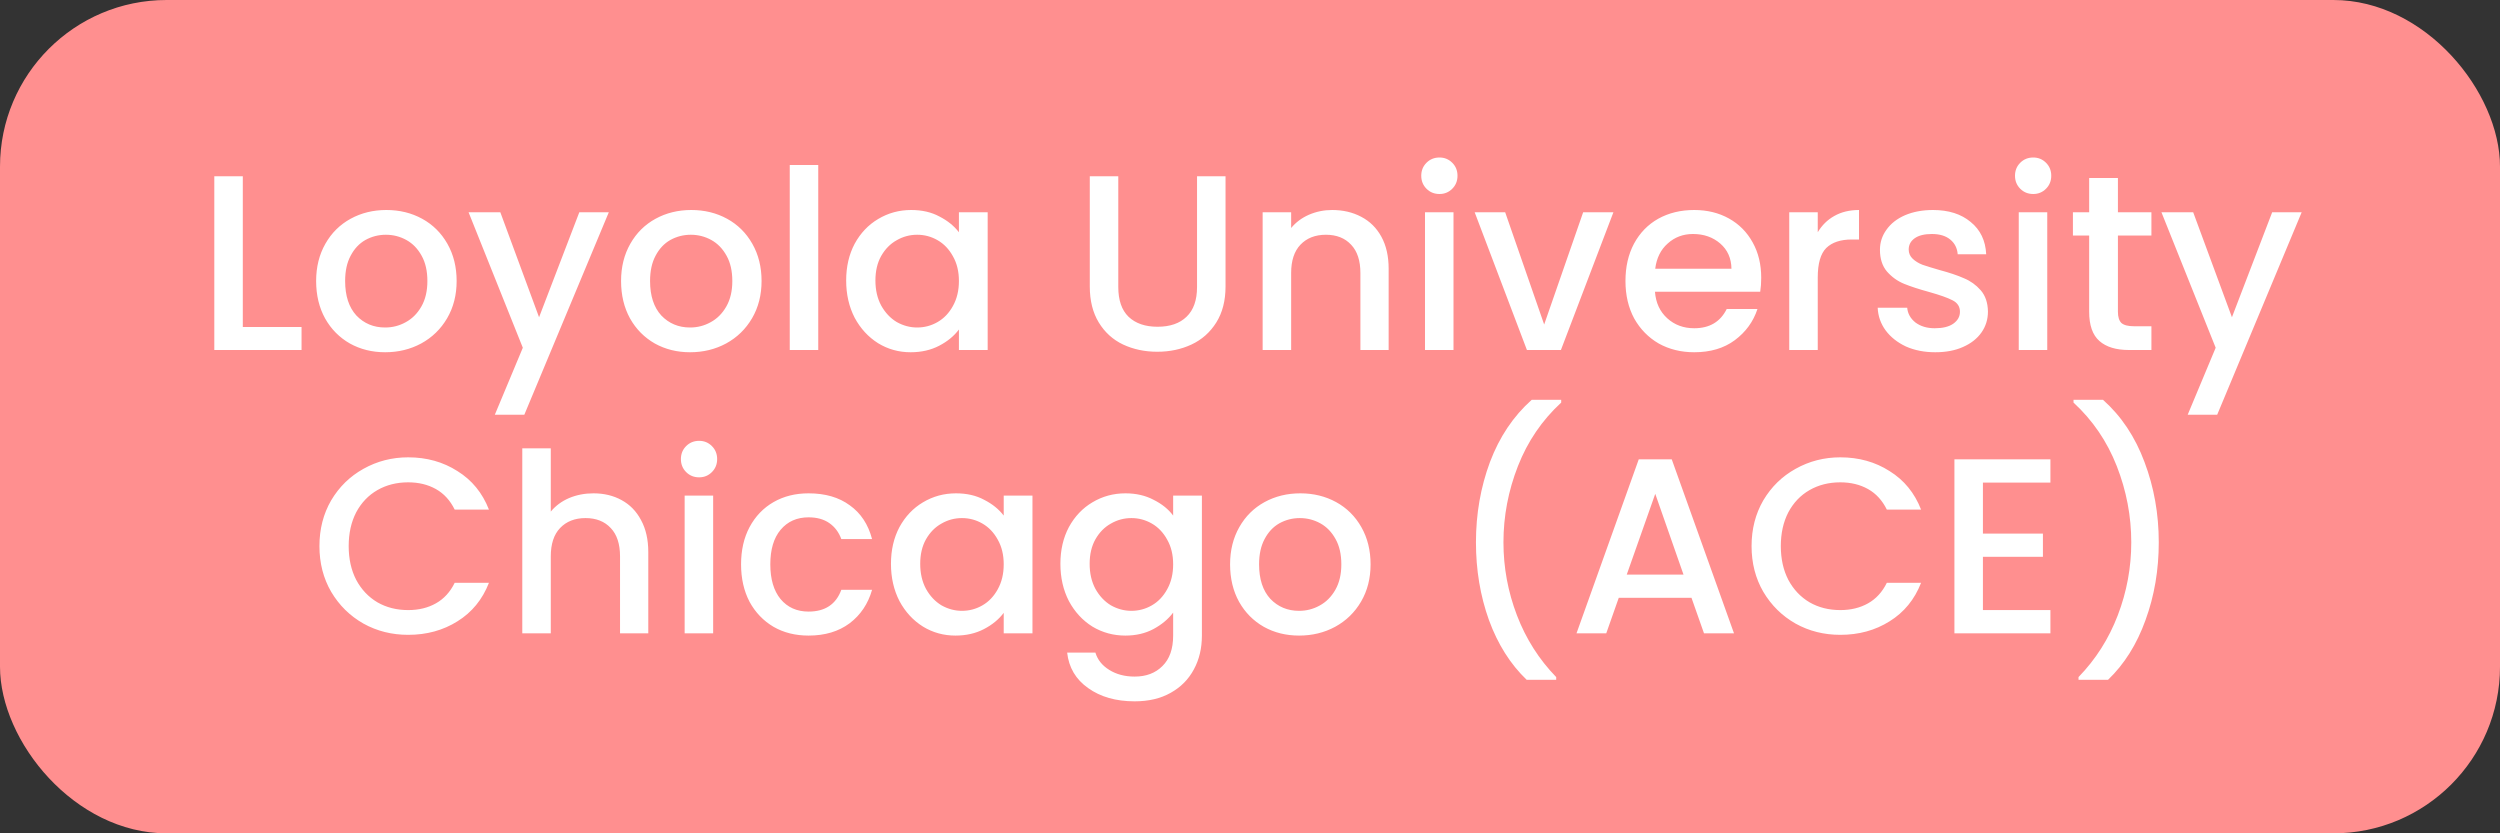 <svg width="150" height="50" viewBox="0 0 150 50" fill="none" xmlns="http://www.w3.org/2000/svg">
<rect x="0" y="0" width="150" height="50" fill="#333333" stroke="none"/>
<rect width="150" height="50" rx="10" fill="#FF8F8F"/>
<path d="M14.568 19.62H18.093V21H12.858V10.575H14.568V19.62ZM23.108 21.135C22.328 21.135 21.623 20.96 20.993 20.61C20.363 20.25 19.868 19.75 19.508 19.11C19.148 18.46 18.968 17.71 18.968 16.86C18.968 16.02 19.153 15.275 19.523 14.625C19.893 13.975 20.398 13.475 21.038 13.125C21.678 12.775 22.393 12.6 23.183 12.6C23.973 12.6 24.688 12.775 25.328 13.125C25.968 13.475 26.473 13.975 26.843 14.625C27.213 15.275 27.398 16.02 27.398 16.86C27.398 17.7 27.208 18.445 26.828 19.095C26.448 19.745 25.928 20.25 25.268 20.61C24.618 20.96 23.898 21.135 23.108 21.135ZM23.108 19.65C23.548 19.65 23.958 19.545 24.338 19.335C24.728 19.125 25.043 18.81 25.283 18.39C25.523 17.97 25.643 17.46 25.643 16.86C25.643 16.26 25.528 15.755 25.298 15.345C25.068 14.925 24.763 14.61 24.383 14.4C24.003 14.19 23.593 14.085 23.153 14.085C22.713 14.085 22.303 14.19 21.923 14.4C21.553 14.61 21.258 14.925 21.038 15.345C20.818 15.755 20.708 16.26 20.708 16.86C20.708 17.75 20.933 18.44 21.383 18.93C21.843 19.41 22.418 19.65 23.108 19.65ZM36.529 12.735L31.459 24.885H29.689L31.369 20.865L28.114 12.735H30.019L32.344 19.035L34.759 12.735H36.529ZM41.404 21.135C40.624 21.135 39.919 20.96 39.289 20.61C38.659 20.25 38.164 19.75 37.804 19.11C37.444 18.46 37.264 17.71 37.264 16.86C37.264 16.02 37.449 15.275 37.819 14.625C38.189 13.975 38.694 13.475 39.334 13.125C39.974 12.775 40.689 12.6 41.479 12.6C42.269 12.6 42.984 12.775 43.624 13.125C44.264 13.475 44.769 13.975 45.139 14.625C45.509 15.275 45.694 16.02 45.694 16.86C45.694 17.7 45.504 18.445 45.124 19.095C44.744 19.745 44.224 20.25 43.564 20.61C42.914 20.96 42.194 21.135 41.404 21.135ZM41.404 19.65C41.844 19.65 42.254 19.545 42.634 19.335C43.024 19.125 43.339 18.81 43.579 18.39C43.819 17.97 43.939 17.46 43.939 16.86C43.939 16.26 43.824 15.755 43.594 15.345C43.364 14.925 43.059 14.61 42.679 14.4C42.299 14.19 41.889 14.085 41.449 14.085C41.009 14.085 40.599 14.19 40.219 14.4C39.849 14.61 39.554 14.925 39.334 15.345C39.114 15.755 39.004 16.26 39.004 16.86C39.004 17.75 39.229 18.44 39.679 18.93C40.139 19.41 40.714 19.65 41.404 19.65ZM49.095 9.9V21H47.385V9.9H49.095ZM50.77 16.83C50.77 16 50.94 15.265 51.28 14.625C51.63 13.985 52.1 13.49 52.69 13.14C53.29 12.78 53.95 12.6 54.67 12.6C55.32 12.6 55.885 12.73 56.365 12.99C56.855 13.24 57.245 13.555 57.535 13.935V12.735H59.26V21H57.535V19.77C57.245 20.16 56.85 20.485 56.35 20.745C55.85 21.005 55.28 21.135 54.64 21.135C53.93 21.135 53.28 20.955 52.69 20.595C52.1 20.225 51.63 19.715 51.28 19.065C50.94 18.405 50.77 17.66 50.77 16.83ZM57.535 16.86C57.535 16.29 57.415 15.795 57.175 15.375C56.945 14.955 56.64 14.635 56.26 14.415C55.88 14.195 55.47 14.085 55.03 14.085C54.59 14.085 54.18 14.195 53.8 14.415C53.42 14.625 53.11 14.94 52.87 15.36C52.64 15.77 52.525 16.26 52.525 16.83C52.525 17.4 52.64 17.9 52.87 18.33C53.11 18.76 53.42 19.09 53.8 19.32C54.19 19.54 54.6 19.65 55.03 19.65C55.47 19.65 55.88 19.54 56.26 19.32C56.64 19.1 56.945 18.78 57.175 18.36C57.415 17.93 57.535 17.43 57.535 16.86ZM67.097 10.575V17.22C67.097 18.01 67.302 18.605 67.712 19.005C68.132 19.405 68.712 19.605 69.452 19.605C70.202 19.605 70.782 19.405 71.192 19.005C71.612 18.605 71.822 18.01 71.822 17.22V10.575H73.532V17.19C73.532 18.04 73.347 18.76 72.977 19.35C72.607 19.94 72.112 20.38 71.492 20.67C70.872 20.96 70.187 21.105 69.437 21.105C68.687 21.105 68.002 20.96 67.382 20.67C66.772 20.38 66.287 19.94 65.927 19.35C65.567 18.76 65.387 18.04 65.387 17.19V10.575H67.097ZM79.929 12.6C80.579 12.6 81.159 12.735 81.669 13.005C82.189 13.275 82.594 13.675 82.884 14.205C83.174 14.735 83.319 15.375 83.319 16.125V21H81.624V16.38C81.624 15.64 81.439 15.075 81.069 14.685C80.699 14.285 80.194 14.085 79.554 14.085C78.914 14.085 78.404 14.285 78.024 14.685C77.654 15.075 77.469 15.64 77.469 16.38V21H75.759V12.735H77.469V13.68C77.749 13.34 78.104 13.075 78.534 12.885C78.974 12.695 79.439 12.6 79.929 12.6ZM86.37 11.64C86.06 11.64 85.8 11.535 85.59 11.325C85.38 11.115 85.275 10.855 85.275 10.545C85.275 10.235 85.38 9.975 85.59 9.765C85.8 9.555 86.06 9.45 86.37 9.45C86.67 9.45 86.925 9.555 87.135 9.765C87.345 9.975 87.45 10.235 87.45 10.545C87.45 10.855 87.345 11.115 87.135 11.325C86.925 11.535 86.67 11.64 86.37 11.64ZM87.21 12.735V21H85.5V12.735H87.21ZM92.65 19.47L94.99 12.735H96.805L93.655 21H91.615L88.48 12.735H90.31L92.65 19.47ZM105.673 16.665C105.673 16.975 105.653 17.255 105.613 17.505H99.298C99.348 18.165 99.593 18.695 100.033 19.095C100.473 19.495 101.013 19.695 101.653 19.695C102.573 19.695 103.223 19.31 103.603 18.54H105.448C105.198 19.3 104.743 19.925 104.083 20.415C103.433 20.895 102.623 21.135 101.653 21.135C100.863 21.135 100.153 20.96 99.523 20.61C98.903 20.25 98.413 19.75 98.053 19.11C97.703 18.46 97.528 17.71 97.528 16.86C97.528 16.01 97.698 15.265 98.038 14.625C98.388 13.975 98.873 13.475 99.493 13.125C100.123 12.775 100.843 12.6 101.653 12.6C102.433 12.6 103.128 12.77 103.738 13.11C104.348 13.45 104.823 13.93 105.163 14.55C105.503 15.16 105.673 15.865 105.673 16.665ZM103.888 16.125C103.878 15.495 103.653 14.99 103.213 14.61C102.773 14.23 102.228 14.04 101.578 14.04C100.988 14.04 100.483 14.23 100.063 14.61C99.643 14.98 99.393 15.485 99.313 16.125H103.888ZM109.065 13.935C109.315 13.515 109.645 13.19 110.055 12.96C110.475 12.72 110.97 12.6 111.54 12.6V14.37H111.105C110.435 14.37 109.925 14.54 109.575 14.88C109.235 15.22 109.065 15.81 109.065 16.65V21H107.355V12.735H109.065V13.935ZM116.112 21.135C115.462 21.135 114.877 21.02 114.357 20.79C113.847 20.55 113.442 20.23 113.142 19.83C112.842 19.42 112.682 18.965 112.662 18.465H114.432C114.462 18.815 114.627 19.11 114.927 19.35C115.237 19.58 115.622 19.695 116.082 19.695C116.562 19.695 116.932 19.605 117.192 19.425C117.462 19.235 117.597 18.995 117.597 18.705C117.597 18.395 117.447 18.165 117.147 18.015C116.857 17.865 116.392 17.7 115.752 17.52C115.132 17.35 114.627 17.185 114.237 17.025C113.847 16.865 113.507 16.62 113.217 16.29C112.937 15.96 112.797 15.525 112.797 14.985C112.797 14.545 112.927 14.145 113.187 13.785C113.447 13.415 113.817 13.125 114.297 12.915C114.787 12.705 115.347 12.6 115.977 12.6C116.917 12.6 117.672 12.84 118.242 13.32C118.822 13.79 119.132 14.435 119.172 15.255H117.462C117.432 14.885 117.282 14.59 117.012 14.37C116.742 14.15 116.377 14.04 115.917 14.04C115.467 14.04 115.122 14.125 114.882 14.295C114.642 14.465 114.522 14.69 114.522 14.97C114.522 15.19 114.602 15.375 114.762 15.525C114.922 15.675 115.117 15.795 115.347 15.885C115.577 15.965 115.917 16.07 116.367 16.2C116.967 16.36 117.457 16.525 117.837 16.695C118.227 16.855 118.562 17.095 118.842 17.415C119.122 17.735 119.267 18.16 119.277 18.69C119.277 19.16 119.147 19.58 118.887 19.95C118.627 20.32 118.257 20.61 117.777 20.82C117.307 21.03 116.752 21.135 116.112 21.135ZM121.995 11.64C121.685 11.64 121.425 11.535 121.215 11.325C121.005 11.115 120.9 10.855 120.9 10.545C120.9 10.235 121.005 9.975 121.215 9.765C121.425 9.555 121.685 9.45 121.995 9.45C122.295 9.45 122.55 9.555 122.76 9.765C122.97 9.975 123.075 10.235 123.075 10.545C123.075 10.855 122.97 11.115 122.76 11.325C122.55 11.535 122.295 11.64 121.995 11.64ZM122.835 12.735V21H121.125V12.735H122.835ZM127.075 14.13V18.705C127.075 19.015 127.145 19.24 127.285 19.38C127.435 19.51 127.685 19.575 128.035 19.575H129.085V21H127.735C126.965 21 126.375 20.82 125.965 20.46C125.555 20.1 125.35 19.515 125.35 18.705V14.13H124.375V12.735H125.35V10.68H127.075V12.735H129.085V14.13H127.075ZM138.101 12.735L133.031 24.885H131.261L132.941 20.865L129.686 12.735H131.591L133.916 19.035L136.331 12.735H138.101ZM19.166 32.765C19.166 31.745 19.401 30.83 19.871 30.02C20.351 29.21 20.996 28.58 21.806 28.13C22.626 27.67 23.521 27.44 24.491 27.44C25.601 27.44 26.586 27.715 27.446 28.265C28.316 28.805 28.946 29.575 29.336 30.575H27.281C27.011 30.025 26.636 29.615 26.156 29.345C25.676 29.075 25.121 28.94 24.491 28.94C23.801 28.94 23.186 29.095 22.646 29.405C22.106 29.715 21.681 30.16 21.371 30.74C21.071 31.32 20.921 31.995 20.921 32.765C20.921 33.535 21.071 34.21 21.371 34.79C21.681 35.37 22.106 35.82 22.646 36.14C23.186 36.45 23.801 36.605 24.491 36.605C25.121 36.605 25.676 36.47 26.156 36.2C26.636 35.93 27.011 35.52 27.281 34.97H29.336C28.946 35.97 28.316 36.74 27.446 37.28C26.586 37.82 25.601 38.09 24.491 38.09C23.511 38.09 22.616 37.865 21.806 37.415C20.996 36.955 20.351 36.32 19.871 35.51C19.401 34.7 19.166 33.785 19.166 32.765ZM35.612 29.6C36.242 29.6 36.802 29.735 37.292 30.005C37.792 30.275 38.182 30.675 38.462 31.205C38.752 31.735 38.897 32.375 38.897 33.125V38H37.202V33.38C37.202 32.64 37.017 32.075 36.647 31.685C36.277 31.285 35.772 31.085 35.132 31.085C34.492 31.085 33.982 31.285 33.602 31.685C33.232 32.075 33.047 32.64 33.047 33.38V38H31.337V26.9H33.047V30.695C33.337 30.345 33.702 30.075 34.142 29.885C34.592 29.695 35.082 29.6 35.612 29.6ZM41.949 28.64C41.639 28.64 41.379 28.535 41.169 28.325C40.959 28.115 40.854 27.855 40.854 27.545C40.854 27.235 40.959 26.975 41.169 26.765C41.379 26.555 41.639 26.45 41.949 26.45C42.249 26.45 42.504 26.555 42.714 26.765C42.924 26.975 43.029 27.235 43.029 27.545C43.029 27.855 42.924 28.115 42.714 28.325C42.504 28.535 42.249 28.64 41.949 28.64ZM42.789 29.735V38H41.079V29.735H42.789ZM44.464 33.86C44.464 33.01 44.634 32.265 44.974 31.625C45.324 30.975 45.804 30.475 46.414 30.125C47.024 29.775 47.724 29.6 48.514 29.6C49.514 29.6 50.339 29.84 50.989 30.32C51.649 30.79 52.094 31.465 52.324 32.345H50.479C50.329 31.935 50.089 31.615 49.759 31.385C49.429 31.155 49.014 31.04 48.514 31.04C47.814 31.04 47.254 31.29 46.834 31.79C46.424 32.28 46.219 32.97 46.219 33.86C46.219 34.75 46.424 35.445 46.834 35.945C47.254 36.445 47.814 36.695 48.514 36.695C49.504 36.695 50.159 36.26 50.479 35.39H52.324C52.084 36.23 51.634 36.9 50.974 37.4C50.314 37.89 49.494 38.135 48.514 38.135C47.724 38.135 47.024 37.96 46.414 37.61C45.804 37.25 45.324 36.75 44.974 36.11C44.634 35.46 44.464 34.71 44.464 33.86ZM53.458 33.83C53.458 33 53.628 32.265 53.968 31.625C54.318 30.985 54.788 30.49 55.378 30.14C55.978 29.78 56.638 29.6 57.358 29.6C58.008 29.6 58.573 29.73 59.053 29.99C59.543 30.24 59.933 30.555 60.223 30.935V29.735H61.948V38H60.223V36.77C59.933 37.16 59.538 37.485 59.038 37.745C58.538 38.005 57.968 38.135 57.328 38.135C56.618 38.135 55.968 37.955 55.378 37.595C54.788 37.225 54.318 36.715 53.968 36.065C53.628 35.405 53.458 34.66 53.458 33.83ZM60.223 33.86C60.223 33.29 60.103 32.795 59.863 32.375C59.633 31.955 59.328 31.635 58.948 31.415C58.568 31.195 58.158 31.085 57.718 31.085C57.278 31.085 56.868 31.195 56.488 31.415C56.108 31.625 55.798 31.94 55.558 32.36C55.328 32.77 55.213 33.26 55.213 33.83C55.213 34.4 55.328 34.9 55.558 35.33C55.798 35.76 56.108 36.09 56.488 36.32C56.878 36.54 57.288 36.65 57.718 36.65C58.158 36.65 58.568 36.54 58.948 36.32C59.328 36.1 59.633 35.78 59.863 35.36C60.103 34.93 60.223 34.43 60.223 33.86ZM67.524 29.6C68.164 29.6 68.729 29.73 69.219 29.99C69.719 30.24 70.109 30.555 70.389 30.935V29.735H72.114V38.135C72.114 38.895 71.954 39.57 71.634 40.16C71.314 40.76 70.849 41.23 70.239 41.57C69.639 41.91 68.919 42.08 68.079 42.08C66.959 42.08 66.029 41.815 65.289 41.285C64.549 40.765 64.129 40.055 64.029 39.155H65.724C65.854 39.585 66.129 39.93 66.549 40.19C66.979 40.46 67.489 40.595 68.079 40.595C68.769 40.595 69.324 40.385 69.744 39.965C70.174 39.545 70.389 38.935 70.389 38.135V36.755C70.099 37.145 69.704 37.475 69.204 37.745C68.714 38.005 68.154 38.135 67.524 38.135C66.804 38.135 66.144 37.955 65.544 37.595C64.954 37.225 64.484 36.715 64.134 36.065C63.794 35.405 63.624 34.66 63.624 33.83C63.624 33 63.794 32.265 64.134 31.625C64.484 30.985 64.954 30.49 65.544 30.14C66.144 29.78 66.804 29.6 67.524 29.6ZM70.389 33.86C70.389 33.29 70.269 32.795 70.029 32.375C69.799 31.955 69.494 31.635 69.114 31.415C68.734 31.195 68.324 31.085 67.884 31.085C67.444 31.085 67.034 31.195 66.654 31.415C66.274 31.625 65.964 31.94 65.724 32.36C65.494 32.77 65.379 33.26 65.379 33.83C65.379 34.4 65.494 34.9 65.724 35.33C65.964 35.76 66.274 36.09 66.654 36.32C67.044 36.54 67.454 36.65 67.884 36.65C68.324 36.65 68.734 36.54 69.114 36.32C69.494 36.1 69.799 35.78 70.029 35.36C70.269 34.93 70.389 34.43 70.389 33.86ZM77.945 38.135C77.165 38.135 76.46 37.96 75.83 37.61C75.2 37.25 74.705 36.75 74.345 36.11C73.985 35.46 73.805 34.71 73.805 33.86C73.805 33.02 73.99 32.275 74.36 31.625C74.73 30.975 75.235 30.475 75.875 30.125C76.515 29.775 77.23 29.6 78.02 29.6C78.81 29.6 79.525 29.775 80.165 30.125C80.805 30.475 81.31 30.975 81.68 31.625C82.05 32.275 82.235 33.02 82.235 33.86C82.235 34.7 82.045 35.445 81.665 36.095C81.285 36.745 80.765 37.25 80.105 37.61C79.455 37.96 78.735 38.135 77.945 38.135ZM77.945 36.65C78.385 36.65 78.795 36.545 79.175 36.335C79.565 36.125 79.88 35.81 80.12 35.39C80.36 34.97 80.48 34.46 80.48 33.86C80.48 33.26 80.365 32.755 80.135 32.345C79.905 31.925 79.6 31.61 79.22 31.4C78.84 31.19 78.43 31.085 77.99 31.085C77.55 31.085 77.14 31.19 76.76 31.4C76.39 31.61 76.095 31.925 75.875 32.345C75.655 32.755 75.545 33.26 75.545 33.86C75.545 34.75 75.77 35.44 76.22 35.93C76.68 36.41 77.255 36.65 77.945 36.65ZM91.602 40.79C90.622 39.85 89.867 38.655 89.337 37.205C88.817 35.755 88.557 34.2 88.557 32.54C88.557 30.84 88.837 29.235 89.397 27.725C89.967 26.215 90.802 24.97 91.902 23.99H93.672V24.155C92.522 25.215 91.657 26.485 91.077 27.965C90.497 29.445 90.207 30.97 90.207 32.54C90.207 34.05 90.477 35.51 91.017 36.92C91.557 38.33 92.342 39.565 93.372 40.625V40.79H91.602ZM101.49 35.87H97.125L96.375 38H94.59L98.325 27.56H100.305L104.04 38H102.24L101.49 35.87ZM101.01 34.475L99.315 29.63L97.605 34.475H101.01ZM105.094 32.765C105.094 31.745 105.329 30.83 105.799 30.02C106.279 29.21 106.924 28.58 107.734 28.13C108.554 27.67 109.449 27.44 110.419 27.44C111.529 27.44 112.514 27.715 113.374 28.265C114.244 28.805 114.874 29.575 115.264 30.575H113.209C112.939 30.025 112.564 29.615 112.084 29.345C111.604 29.075 111.049 28.94 110.419 28.94C109.729 28.94 109.114 29.095 108.574 29.405C108.034 29.715 107.609 30.16 107.299 30.74C106.999 31.32 106.849 31.995 106.849 32.765C106.849 33.535 106.999 34.21 107.299 34.79C107.609 35.37 108.034 35.82 108.574 36.14C109.114 36.45 109.729 36.605 110.419 36.605C111.049 36.605 111.604 36.47 112.084 36.2C112.564 35.93 112.939 35.52 113.209 34.97H115.264C114.874 35.97 114.244 36.74 113.374 37.28C112.514 37.82 111.529 38.09 110.419 38.09C109.439 38.09 108.544 37.865 107.734 37.415C106.924 36.955 106.279 36.32 105.799 35.51C105.329 34.7 105.094 33.785 105.094 32.765ZM118.975 28.955V32.015H122.575V33.41H118.975V36.605H123.025V38H117.265V27.56H123.025V28.955H118.975ZM124.711 40.79V40.625C125.741 39.565 126.526 38.33 127.066 36.92C127.606 35.51 127.876 34.05 127.876 32.54C127.876 30.97 127.586 29.445 127.006 27.965C126.426 26.485 125.561 25.215 124.411 24.155V23.99H126.181C127.281 24.97 128.111 26.215 128.671 27.725C129.241 29.235 129.526 30.84 129.526 32.54C129.526 34.2 129.261 35.755 128.731 37.205C128.211 38.655 127.461 39.85 126.481 40.79H124.711Z" fill="white"/>
</svg>
